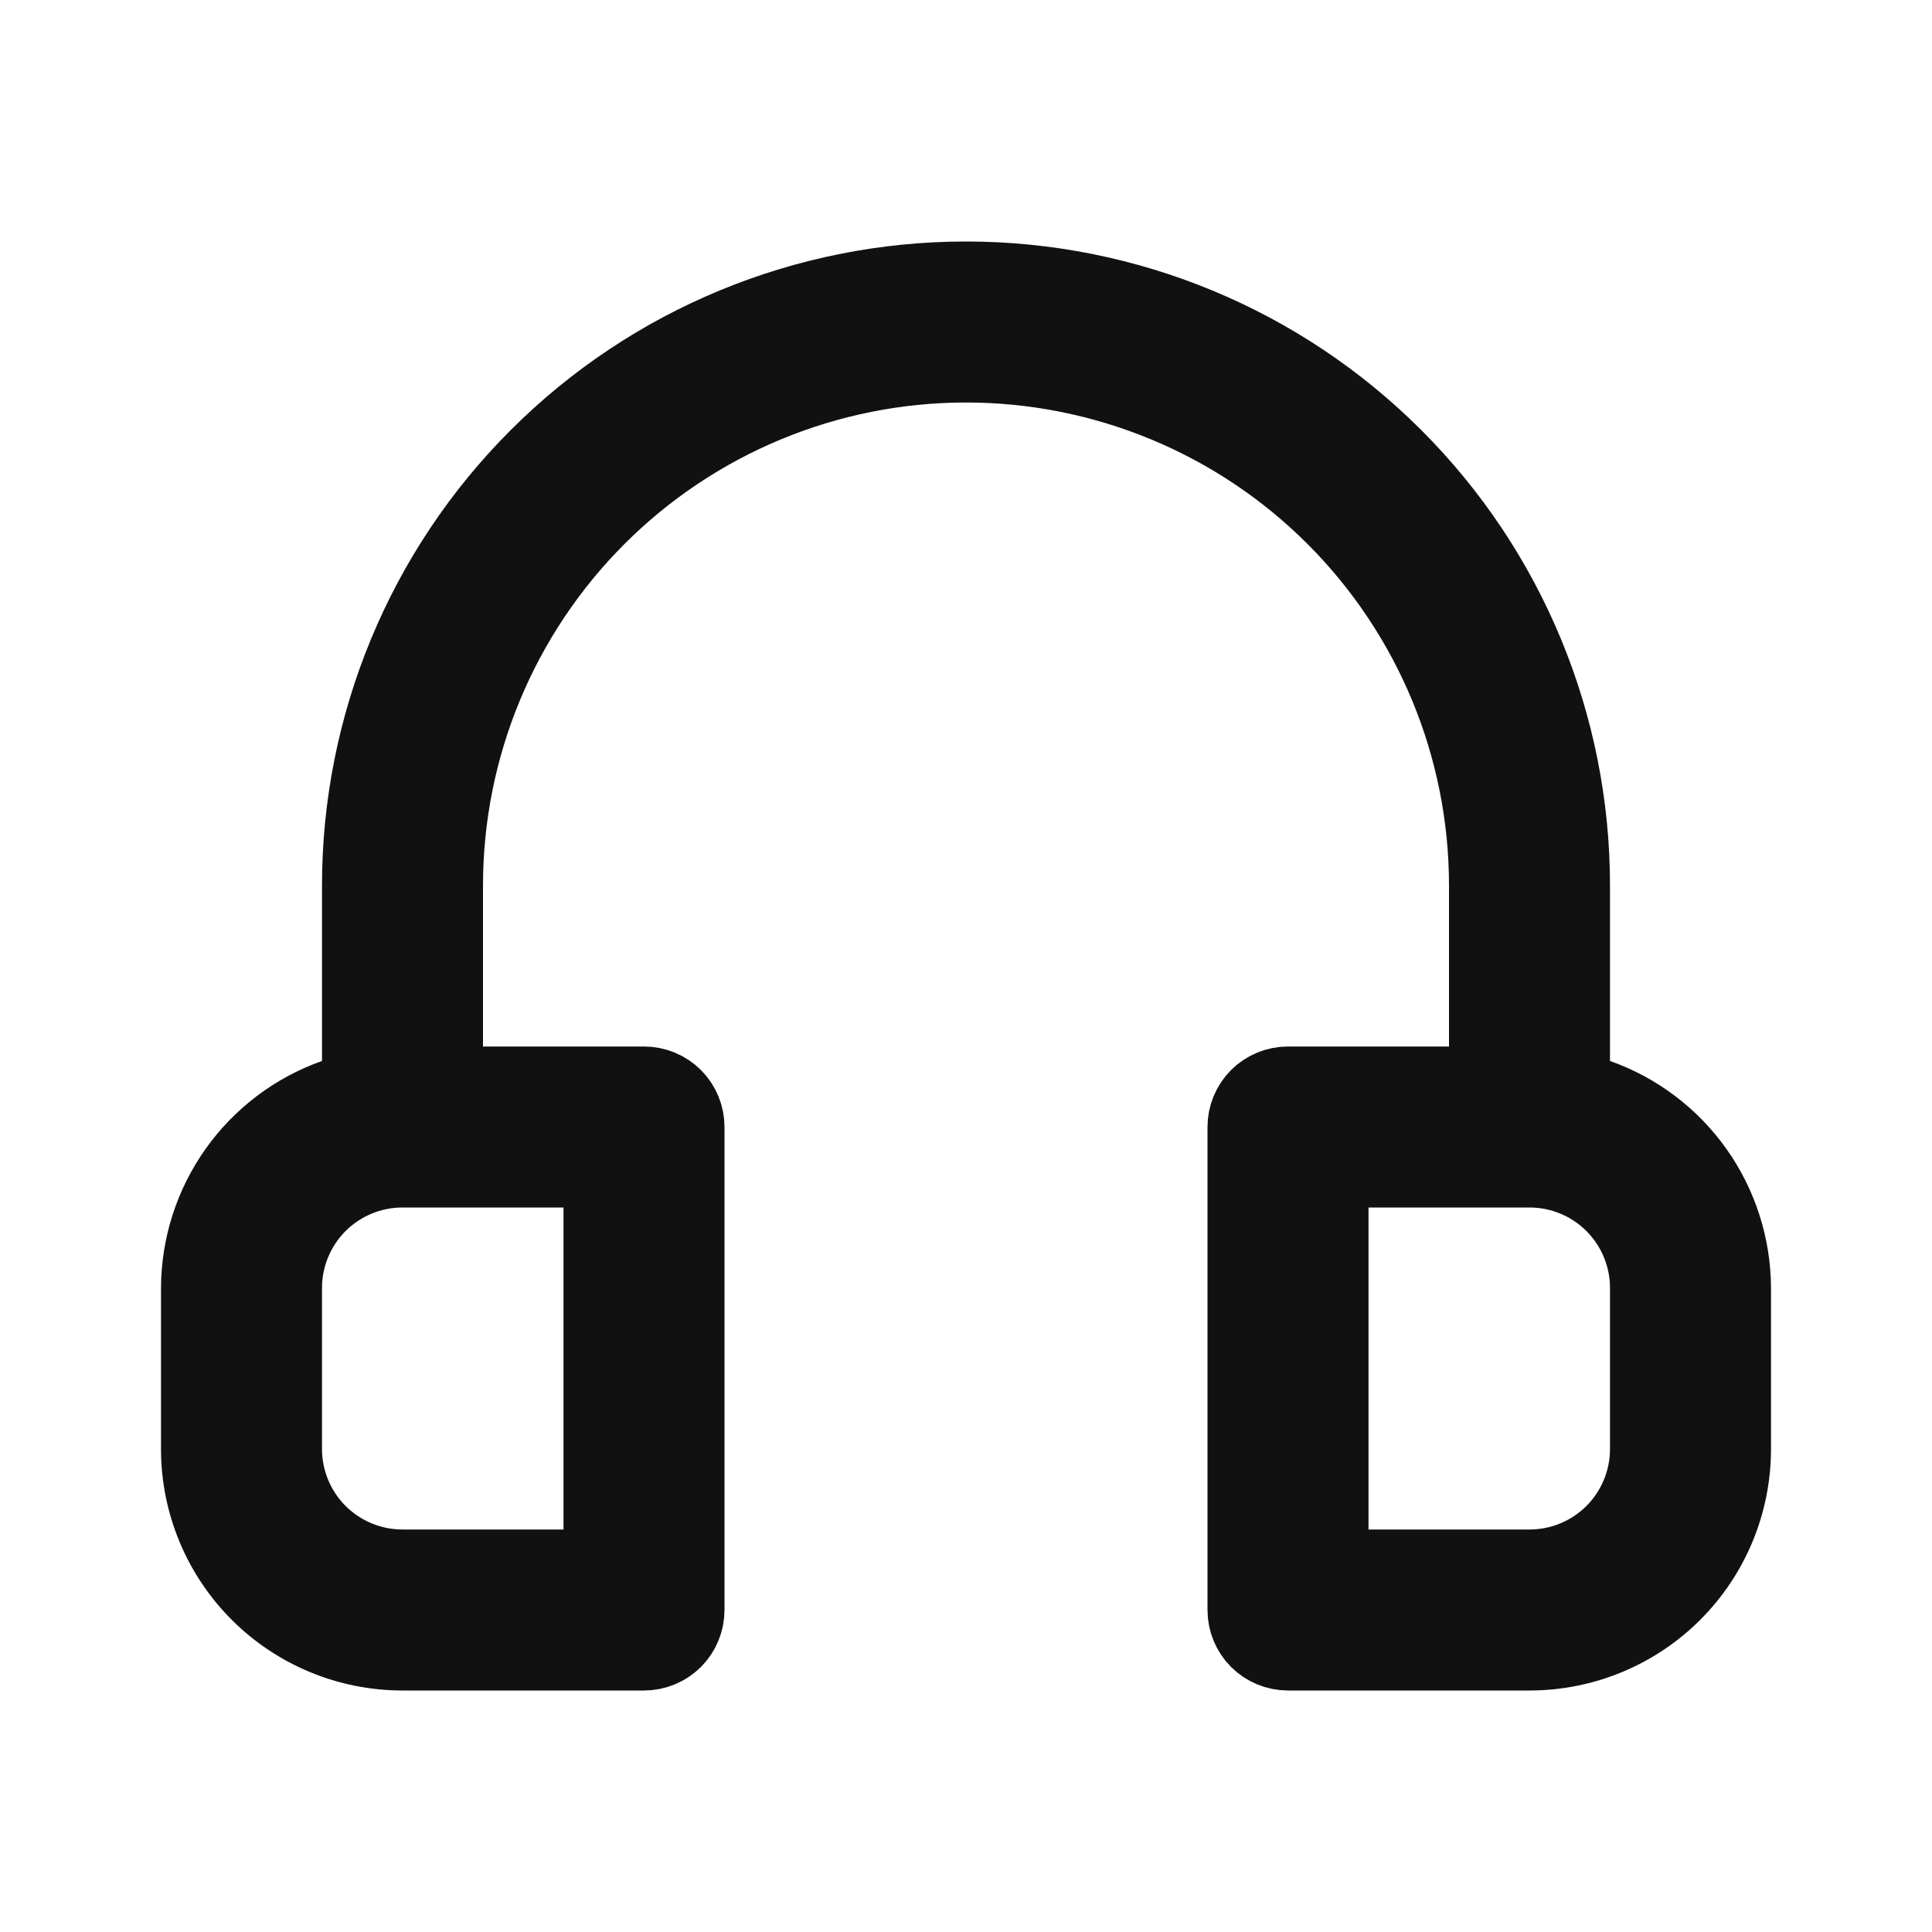 <svg width="24" height="24" viewBox="0 0 24 24" fill="none" xmlns="http://www.w3.org/2000/svg">
<path d="M19.5 13.18V13.534L19.833 13.651C20.32 13.823 20.741 14.142 21.039 14.562C21.337 14.983 21.498 15.485 21.5 16.001C21.5 16.001 21.5 16.001 21.5 16.001L21.5 18C21.5 18.663 21.237 19.299 20.768 19.768C20.299 20.237 19.663 20.5 19 20.5H16C15.867 20.5 15.74 20.447 15.646 20.354C15.553 20.26 15.5 20.133 15.5 20V14C15.5 13.867 15.553 13.74 15.646 13.646C15.74 13.553 15.867 13.5 16 13.5H18H18.5V13V11C18.5 9.276 17.815 7.623 16.596 6.404C15.377 5.185 13.724 4.5 12 4.5C10.276 4.5 8.623 5.185 7.404 6.404C6.185 7.623 5.5 9.276 5.5 11V13V13.5H6H8C8.133 13.5 8.26 13.553 8.354 13.646C8.447 13.74 8.5 13.867 8.5 14V20C8.5 20.133 8.447 20.26 8.354 20.354C8.26 20.447 8.133 20.5 8 20.5H5C4.337 20.5 3.701 20.237 3.232 19.768C2.763 19.299 2.5 18.663 2.5 18V16.001C2.502 15.485 2.663 14.983 2.961 14.562C3.259 14.142 3.68 13.823 4.167 13.651L4.5 13.534V13.18V11C4.5 9.011 5.29 7.103 6.697 5.697C8.103 4.29 10.011 3.5 12 3.5C13.989 3.5 15.897 4.29 17.303 5.697C18.71 7.103 19.5 9.011 19.5 11V13.18ZM7.5 15V14.5H7H5C4.602 14.5 4.221 14.658 3.939 14.939C3.658 15.221 3.5 15.602 3.5 16V18C3.5 18.398 3.658 18.779 3.939 19.061C4.221 19.342 4.602 19.5 5 19.5H7H7.5V19V15ZM16.5 19V19.5H17H19C19.398 19.5 19.779 19.342 20.061 19.061C20.342 18.779 20.5 18.398 20.5 18V16C20.5 15.602 20.342 15.221 20.061 14.939C19.779 14.658 19.398 14.5 19 14.5H17H16.5V15V19Z" fill="#111111" stroke="#111111"/>
</svg>

